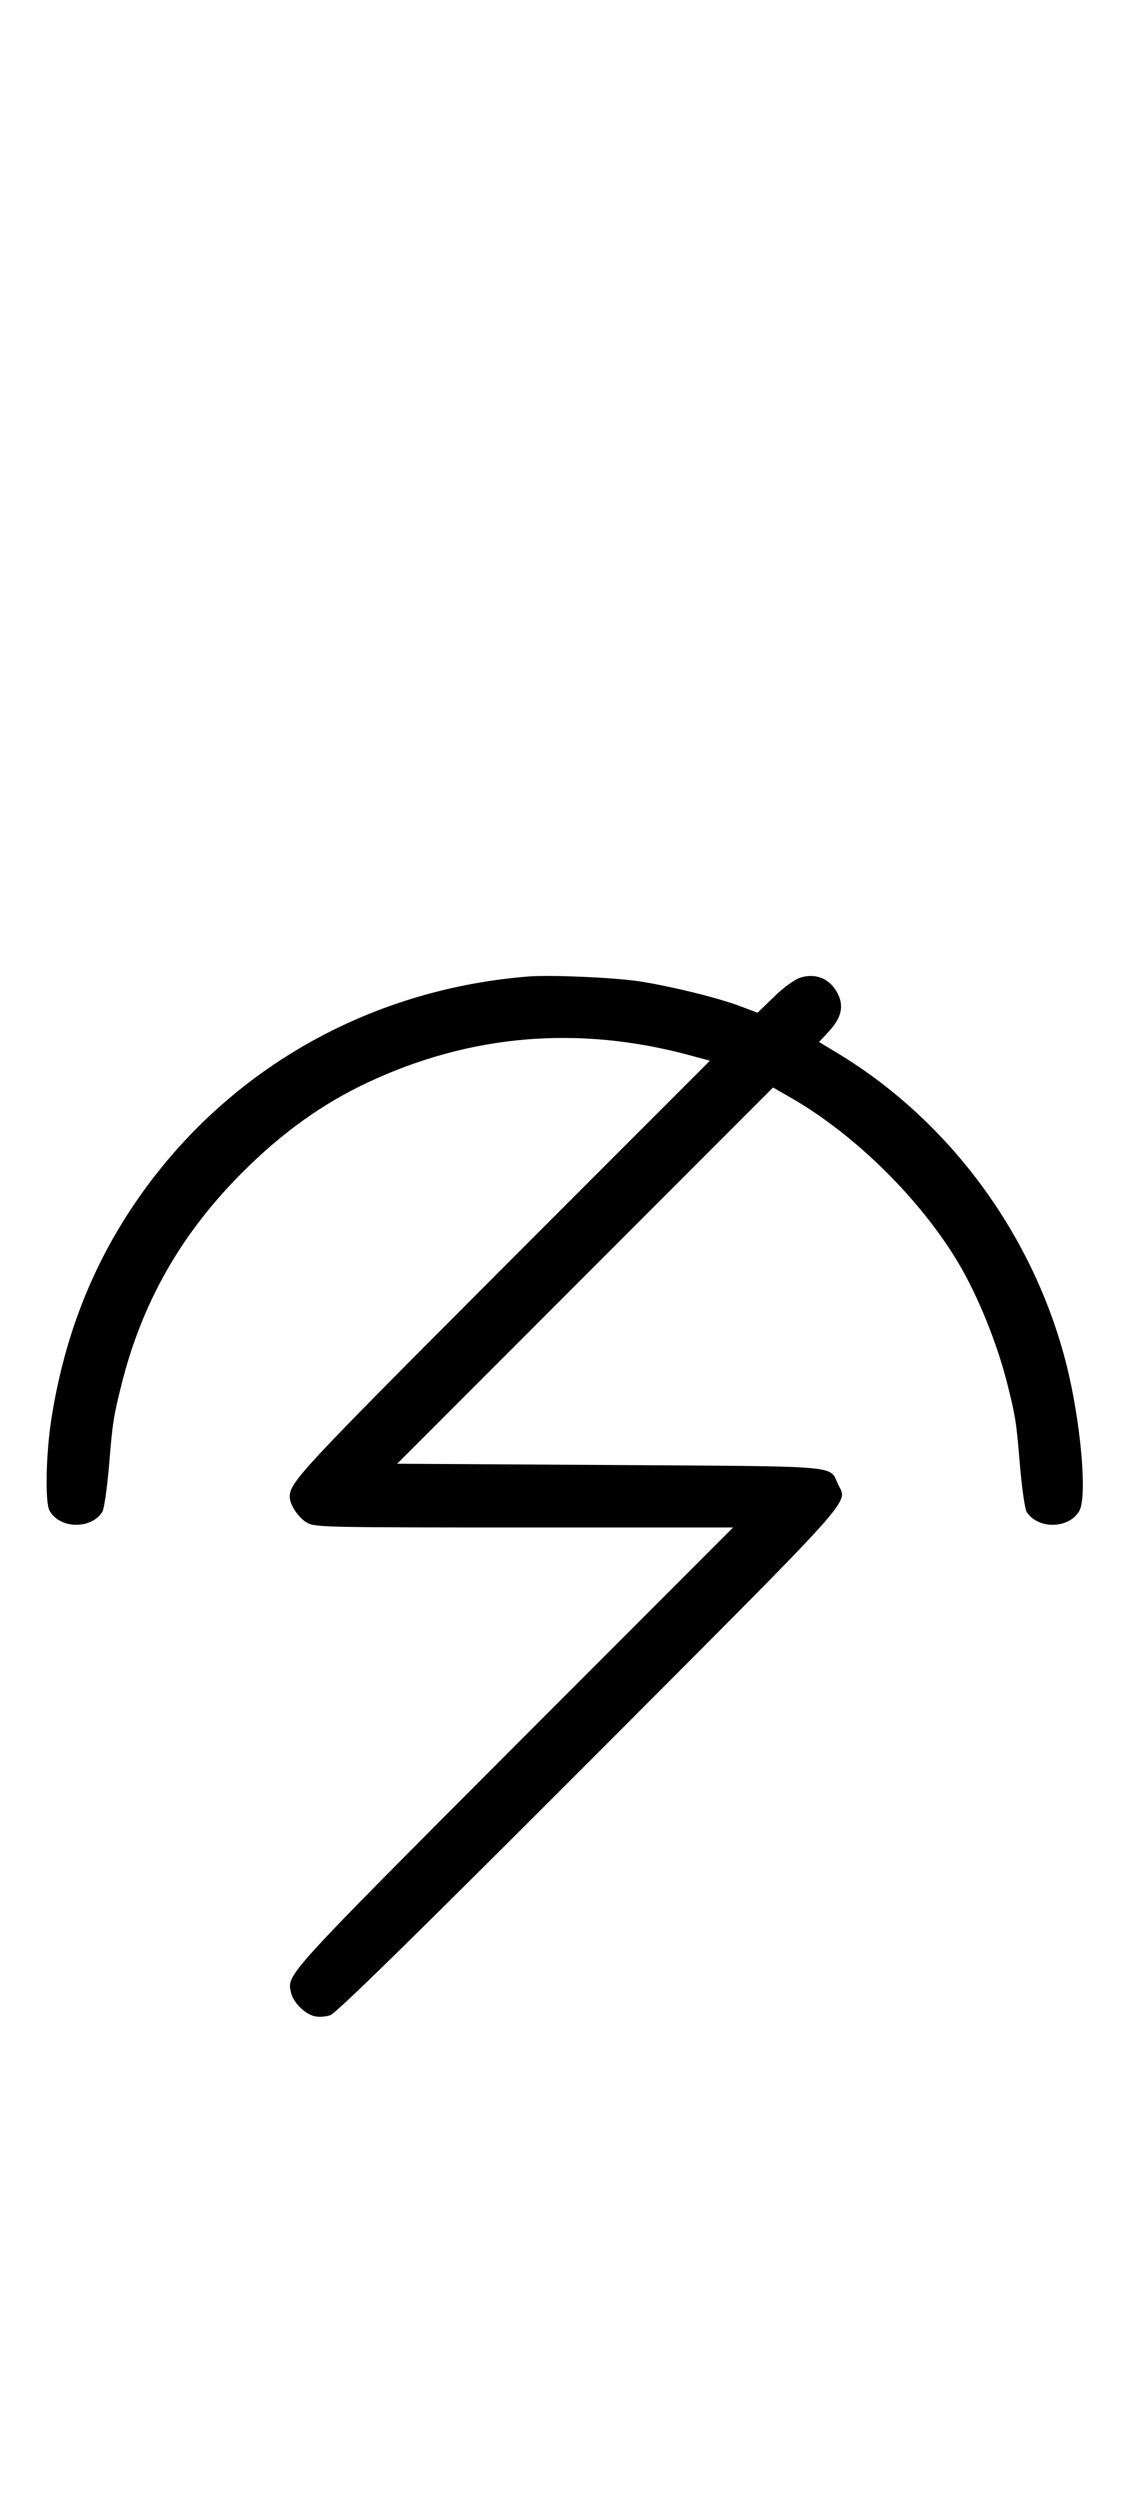 <?xml version="1.0" standalone="no"?>
<!DOCTYPE svg PUBLIC "-//W3C//DTD SVG 20010904//EN"
 "http://www.w3.org/TR/2001/REC-SVG-20010904/DTD/svg10.dtd">
<svg version="1.0" xmlns="http://www.w3.org/2000/svg"
 width="452pt" height="1000pt" viewBox="0 0 452 1000"
 preserveAspectRatio="xMidYMid meet">
<g transform="translate(0,1000) scale(0.1,-0.1)"
fill="#000000" stroke="none">
<path d="M2115 6094 c-684 -55 -1279 -418 -1631 -994 -143 -235 -234 -491
-279 -780 -21 -137 -25 -328 -7 -362 40 -74 167 -77 212 -5 7 12 18 90 26 178
15 182 18 201 50 329 82 329 238 604 484 850 160 160 321 275 502 360 412 193
844 229 1289 109 l81 -22 -826 -826 c-812 -813 -856 -860 -856 -918 0 -33 36
-86 71 -105 32 -17 79 -18 869 -18 l835 0 -877 -877 c-924 -926 -909 -910
-893 -983 8 -39 56 -87 95 -95 16 -4 45 -2 62 4 24 8 324 302 1035 1013 1096
1098 1036 1031 998 1111 -36 77 30 71 -918 77 l-847 5 753 753 752 752 80 -46
c252 -147 508 -400 659 -651 81 -135 159 -328 200 -493 32 -128 35 -147 50
-329 8 -88 19 -166 26 -178 45 -72 172 -69 212 5 31 60 5 354 -52 582 -130
516 -465 973 -913 1245 l-78 47 40 43 c49 53 60 99 36 148 -29 61 -88 87 -152
66 -22 -7 -66 -39 -104 -76 l-66 -64 -69 26 c-90 34 -274 79 -400 99 -102 16
-357 27 -449 20z"/>
</g>
</svg>
